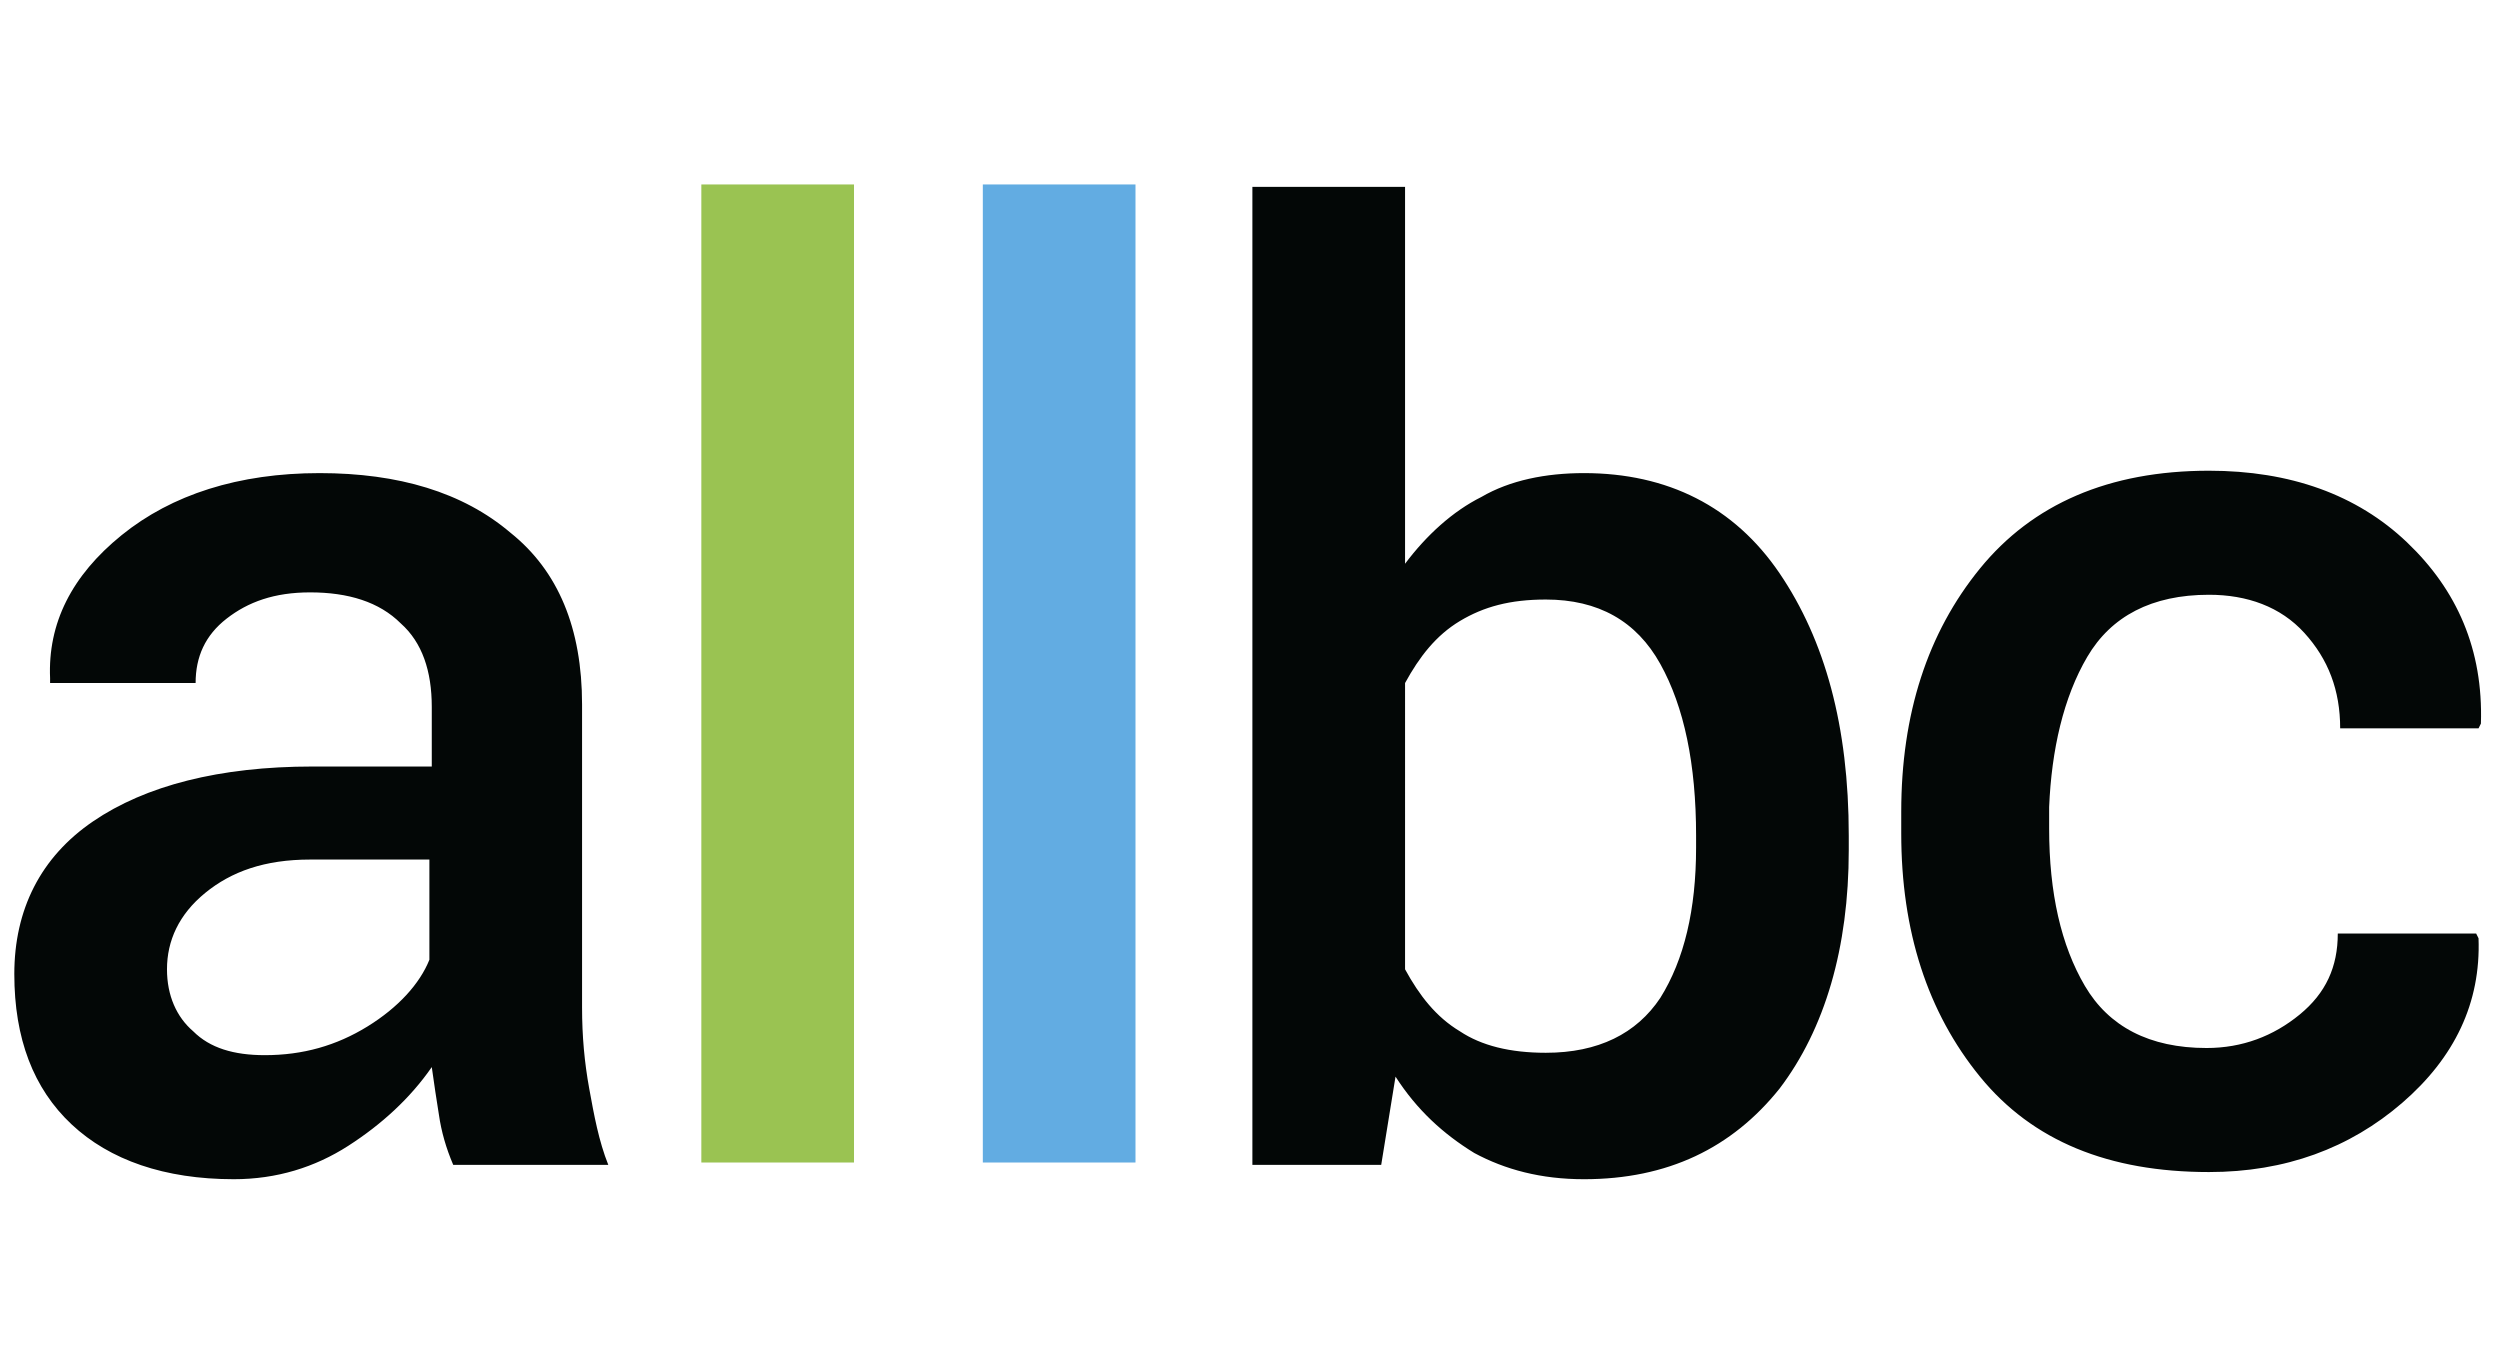 <?xml version="1.0" encoding="utf-8"?>
<!-- Generator: Adobe Illustrator 23.0.3, SVG Export Plug-In . SVG Version: 6.00 Build 0)  -->
<svg version="1.1" id="Layer_1" xmlns="http://www.w3.org/2000/svg" xmlns:xlink="http://www.w3.org/1999/xlink" x="0px" y="0px"
	 viewBox="0 0 104.8 42.1" style="enable-background:new 0 0 104.8 42.1;" xml:space="preserve" width="78px" heigth="32px">
<style type="text/css">
	.st0{fill:#9AC352;}
	.st1{fill:#62ACE2;}
	.st2{fill:#030706;}
	.st3{fill:#595A5C;}
</style>
<path class="st0" d="M35.8,41.5h-6.4v-41h6.4V41.5z"/>
<path class="st1" d="M47.6,41.5h-6.4v-41h6.4V41.5z"/>
<path class="st2" d="M24.4,35V22.3c0-3.2-1-5.6-3-7.2c-2-1.7-4.7-2.5-8-2.5c-3.4,0-6.2,0.9-8.3,2.6c-2.1,1.7-3.1,3.7-3,6l0,0.2h6.1
	c0-1.1,0.4-2,1.3-2.7s2-1.1,3.5-1.1c1.6,0,2.9,0.4,3.8,1.3c0.9,0.8,1.3,2,1.3,3.5v2.5h-5c-3.9,0-7,0.8-9.2,2.3
	c-2.2,1.5-3.3,3.7-3.3,6.4c0,2.7,0.8,4.8,2.4,6.3c1.6,1.5,3.9,2.3,6.8,2.3c1.8,0,3.4-0.5,4.8-1.4s2.6-2,3.5-3.3
	c0.1,0.7,0.2,1.4,0.3,2c0.1,0.7,0.3,1.4,0.6,2.1h6.5c-0.4-1-0.6-2.1-0.8-3.2C24.5,37.3,24.4,36.2,24.4,35z M18,33
	c-0.4,1-1.3,2-2.6,2.8c-1.3,0.8-2.7,1.2-4.3,1.2c-1.3,0-2.3-0.3-3-1C7.4,35.4,7,34.5,7,33.4c0-1.2,0.5-2.3,1.6-3.2
	c1.1-0.9,2.5-1.4,4.4-1.4H18V33z M66.4,12.6c-1.6,0-3.1,0.3-4.3,1c-1.2,0.6-2.3,1.6-3.2,2.8V0.6h-6.4v41h5.4l0.6-3.7
	c0.9,1.4,2,2.4,3.3,3.2c1.3,0.7,2.8,1.1,4.6,1.1c3.5,0,6.2-1.3,8.2-3.8c1.9-2.5,2.9-5.9,2.9-10v-0.6c0-4.6-1-8.2-2.9-11
	C72.7,14,69.9,12.6,66.4,12.6z M71.1,28.3c0,2.6-0.5,4.7-1.5,6.3c-1,1.5-2.6,2.3-4.8,2.3c-1.5,0-2.7-0.3-3.6-0.9
	c-1-0.6-1.7-1.5-2.3-2.6V21.4c0.6-1.1,1.3-2,2.3-2.6c1-0.6,2.1-0.9,3.6-0.9c2.2,0,3.8,0.9,4.8,2.7s1.5,4.2,1.5,7.2V28.3z M87.5,20.3
	c1-1.7,2.7-2.6,5.1-2.6c1.6,0,3,0.5,4,1.6c1,1.1,1.5,2.4,1.5,4h5.8l0.1-0.2c0.1-3.1-1-5.6-3.1-7.6c-2.1-2-4.9-3-8.3-3
	c-4.2,0-7.4,1.4-9.6,4.1c-2.2,2.7-3.3,6.1-3.3,10.2v0.9c0,4.1,1.1,7.5,3.3,10.2c2.2,2.7,5.4,4,9.6,4c3.2,0,5.9-1,8.1-2.9
	c2.2-1.9,3.3-4.2,3.2-6.9l-0.1-0.2h-5.8c0,1.4-0.5,2.5-1.6,3.4c-1.1,0.9-2.4,1.4-3.9,1.4c-2.4,0-4.1-0.9-5.1-2.6
	c-1-1.7-1.5-3.9-1.5-6.6v-0.9C86,24.2,86.5,22,87.5,20.3z M107.6,41.5h6.4v-6.1h-6.4V41.5z M120.2,6.1h6.4V0.6h-6.4V6.1z
	 M120.2,41.5h6.4V13.1h-6.4V41.5z M146,12.6c-1.8,0-3.4,0.4-4.8,1.2s-2.6,1.9-3.5,3.4l-0.4-4.1h-5.8v28.4h6.4V20.9
	c0.6-1,1.4-1.7,2.4-2.3c1-0.6,2.1-0.8,3.3-0.8c1.8,0,3.1,0.5,4,1.4c0.9,0.9,1.3,2.4,1.3,4.6v17.8h6.4V23.7c0-3.8-0.8-6.6-2.5-8.4
	S149,12.6,146,12.6z M169.4,6.4c0.7-0.8,1.7-1.2,3.1-1.2c0.5,0,0.9,0,1.4,0.1c0.4,0.1,0.8,0.1,1.2,0.2l0.7-4.9
	c-0.8-0.2-1.5-0.3-2.1-0.4C173,0,172.3,0,171.7,0c-3.1,0-5.5,0.8-7.2,2.5c-1.7,1.7-2.6,4.1-2.6,7.2v3.3h-4.3v4.7h4.3v23.7h6.4V17.8
	h5.8v-4.7h-5.8V9.8C168.4,8.3,168.7,7.2,169.4,6.4z M198,16.6c-2.3-2.7-5.5-4.1-9.6-4.1c-4,0-7.2,1.4-9.5,4.1
	c-2.3,2.7-3.5,6.2-3.5,10.4v0.6c0,4.3,1.2,7.7,3.5,10.4c2.3,2.7,5.5,4,9.6,4c4,0,7.2-1.3,9.5-4c2.3-2.7,3.5-6.2,3.5-10.5V27
	C201.5,22.8,200.4,19.3,198,16.6z M195.2,27.6c0,2.8-0.6,5-1.7,6.8c-1.1,1.7-2.8,2.6-5,2.6c-2.3,0-4-0.9-5-2.6
	c-1.1-1.7-1.6-4-1.6-6.8V27c0-2.7,0.5-4.9,1.6-6.7c1.1-1.8,2.8-2.6,5-2.6c2.3,0,3.9,0.9,5,2.6c1.1,1.7,1.7,4,1.7,6.7V27.6z"/>
<path class="st3" d="M6.1,56.4c0.6-0.2,1-0.5,1.4-0.9S8,54.6,8,54c0-1.1-0.4-1.9-1.1-2.5c-0.7-0.5-1.7-0.8-3-0.8H0v12.2h4.5
	c1.2,0,2.2-0.3,2.9-0.9s1.1-1.4,1.1-2.6c0-0.7-0.2-1.4-0.6-2C7.5,56.9,6.9,56.6,6.1,56.4z M1.6,52H4c0.8,0,1.4,0.2,1.8,0.5
	c0.4,0.3,0.6,0.8,0.6,1.5c0,0.6-0.2,1.1-0.6,1.4c-0.4,0.3-0.9,0.5-1.5,0.5H1.6V52z M6.2,61.1c-0.4,0.4-1,0.6-1.7,0.6H1.6v-4.4h3.1
	c0.7,0,1.3,0.2,1.6,0.6c0.3,0.4,0.5,1,0.5,1.7C6.9,60.2,6.7,60.7,6.2,61.1z M12.4,55.9c0.4-0.6,1-0.9,1.8-0.9c0.6,0,1.1,0.2,1.5,0.6
	c0.4,0.4,0.6,0.9,0.6,1.4h1.5l0,0c0-0.9-0.3-1.7-1-2.3c-0.7-0.6-1.5-0.9-2.6-0.9c-1.3,0-2.3,0.4-3,1.3c-0.7,0.9-1,1.9-1,3.2v0.4
	c0,1.3,0.3,2.4,1,3.2c0.7,0.9,1.7,1.3,3,1.3c1,0,1.8-0.3,2.5-0.9c0.7-0.6,1.1-1.3,1-2.1l0,0h-1.5c0,0.5-0.2,0.9-0.6,1.2
	c-0.4,0.3-0.9,0.5-1.4,0.5c-0.9,0-1.5-0.3-1.9-0.9s-0.6-1.4-0.6-2.3v-0.3C11.9,57.3,12.1,56.5,12.4,55.9z M23.2,53.7
	c-1,0-2,0.4-2.7,1.3c-0.8,0.9-1.1,1.9-1.1,3.2v0.4c0,1.3,0.4,2.4,1.1,3.3s1.7,1.3,3,1.3c0.8,0,1.4-0.1,1.9-0.3s1-0.5,1.3-0.8
	L26,60.9c-0.3,0.3-0.7,0.5-1.1,0.7c-0.4,0.2-0.9,0.2-1.5,0.2c-0.8,0-1.4-0.3-1.8-0.8S21,59.7,21,58.8l0,0h5.9v-1
	c0-1.2-0.3-2.2-0.9-2.9C25.3,54.1,24.4,53.7,23.2,53.7z M25.2,57.5h-4.2l0,0c0.1-0.7,0.3-1.3,0.7-1.7s0.9-0.7,1.4-0.7
	c0.7,0,1.2,0.2,1.5,0.6c0.3,0.4,0.5,1,0.5,1.6V57.5z M37,54.4c-0.6,0-1.1,0.1-1.6,0.3c-0.5,0.2-0.9,0.5-1.2,0.9l0,0
	c0.1-0.9,0.5-1.6,1-2c0.5-0.5,1.2-0.7,1.9-0.9c1-0.2,1.8-0.4,2.3-0.7C39.8,51.6,40,51,40,50l0,0h-1.3c0,0.4-0.2,0.7-0.5,0.9
	s-0.8,0.3-1.5,0.5c-1.3,0.3-2.3,0.9-3,2c-0.7,1.1-1.1,2.5-1.1,4.3v1.2c0,1.3,0.4,2.4,1.1,3.2c0.7,0.8,1.7,1.2,3,1.2
	c1.2,0,2.2-0.4,3-1.2c0.7-0.8,1.1-1.9,1.1-3.2v-0.2c0-1.2-0.3-2.2-1-2.9C39,54.8,38.1,54.4,37,54.4z M39,58.7c0,0.9-0.2,1.7-0.6,2.2
	c-0.4,0.6-1,0.9-1.8,0.9c-0.8,0-1.4-0.3-1.8-0.9c-0.4-0.6-0.6-1.3-0.6-2.2v-0.2c0-0.8,0.2-1.5,0.6-2c0.4-0.5,1-0.8,1.8-0.8
	c0.8,0,1.4,0.3,1.8,0.8c0.4,0.5,0.6,1.2,0.6,2V58.7z M44,60.3L44,60.3l-0.1-6.4h-1.6v9h1.6l4-6.4l0,0v6.4h1.6v-9H48L44,60.3z
	 M57.1,58.3c0.4-0.2,0.8-0.5,1-0.8c0.2-0.3,0.4-0.7,0.4-1.1c0-0.8-0.3-1.5-0.9-1.9c-0.6-0.5-1.4-0.7-2.5-0.7c-1,0-1.8,0.2-2.5,0.7
	c-0.7,0.5-1,1.1-0.9,1.9l0,0h1.6c0-0.4,0.2-0.7,0.5-1c0.4-0.3,0.8-0.4,1.3-0.4c0.6,0,1,0.1,1.3,0.4s0.4,0.6,0.4,1
	c0,0.4-0.1,0.7-0.4,1c-0.3,0.2-0.7,0.3-1.2,0.3h-1.6V59h1.6c0.6,0,1.1,0.1,1.3,0.3s0.4,0.6,0.4,1.1c0,0.4-0.2,0.8-0.5,1
	c-0.3,0.3-0.8,0.4-1.4,0.4c-0.6,0-1.1-0.2-1.4-0.5s-0.6-0.7-0.6-1.1h-1.6l0,0.1c0,0.9,0.3,1.6,1,2.1c0.7,0.5,1.5,0.7,2.5,0.7
	c1.1,0,1.9-0.2,2.6-0.7s1-1.1,1-2c0-0.5-0.1-0.9-0.4-1.3C58,58.7,57.6,58.4,57.1,58.3z M66.4,57.8h-4v-3.9h-1.6v9h1.6v-3.8h4v3.8H68
	v-9h-1.6V57.8z M73.9,53.7c-1,0-2,0.4-2.7,1.3c-0.8,0.9-1.1,1.9-1.1,3.2v0.4c0,1.3,0.4,2.4,1.1,3.3s1.7,1.3,3,1.3
	c0.8,0,1.4-0.1,1.9-0.3s1-0.5,1.3-0.8l-0.6-1.1c-0.3,0.3-0.7,0.5-1.1,0.7c-0.4,0.2-0.9,0.2-1.5,0.2c-0.8,0-1.4-0.3-1.8-0.8
	s-0.6-1.3-0.7-2.1l0,0h5.9v-1c0-1.2-0.3-2.2-0.9-2.9C76.1,54.1,75.1,53.7,73.9,53.7z M76,57.5h-4.2l0,0c0.1-0.7,0.3-1.3,0.7-1.7
	s0.9-0.7,1.4-0.7c0.7,0,1.2,0.2,1.5,0.6c0.3,0.4,0.5,1,0.5,1.6V57.5z M81.3,55.9c0.4-0.6,1-0.9,1.8-0.9c0.6,0,1.1,0.2,1.5,0.6
	c0.4,0.4,0.6,0.9,0.6,1.4h1.5l0,0c0-0.9-0.3-1.7-1-2.3c-0.7-0.6-1.5-0.9-2.6-0.9c-1.3,0-2.3,0.4-3,1.3c-0.7,0.9-1,1.9-1,3.2v0.4
	c0,1.3,0.3,2.4,1,3.2c0.7,0.9,1.7,1.3,3,1.3c1,0,1.8-0.3,2.5-0.9c0.7-0.6,1.1-1.3,1-2.1l0,0h-1.5c0,0.5-0.2,0.9-0.6,1.2
	c-0.4,0.3-0.9,0.5-1.4,0.5c-0.9,0-1.5-0.3-1.9-0.9s-0.6-1.4-0.6-2.3v-0.3C80.7,57.3,80.9,56.5,81.3,55.9z M87.6,58.4h4.1v-1.3h-4.1
	V58.4z M100.5,53.9h-1.6v7.7h-4v-7.7h-1.6v9h6.8v3h1.6v-4.2h-1.1V53.9z M106.9,53.7c-1,0-2,0.4-2.7,1.3c-0.8,0.9-1.1,1.9-1.1,3.2
	v0.4c0,1.3,0.4,2.4,1.1,3.3s1.7,1.3,3,1.3c0.8,0,1.4-0.1,1.9-0.3c0.5-0.2,1-0.5,1.3-0.8l-0.6-1.1c-0.3,0.3-0.7,0.5-1.1,0.7
	c-0.4,0.2-0.9,0.2-1.5,0.2c-0.8,0-1.4-0.3-1.8-0.8s-0.6-1.3-0.7-2.1l0,0h5.9v-1c0-1.2-0.3-2.2-0.9-2.9
	C109,54.1,108.1,53.7,106.9,53.7z M108.9,57.5h-4.2l0,0c0.1-0.7,0.3-1.3,0.7-1.7s0.9-0.7,1.4-0.7c0.7,0,1.2,0.2,1.5,0.6
	c0.3,0.4,0.5,1,0.5,1.6V57.5z M118.1,57.8h-4v-3.9h-1.6v9h1.6v-3.8h4v3.8h1.6v-9h-1.6V57.8z M121.5,55.2h2.9v7.7h1.6v-7.7h3v-1.3
	h-7.6V55.2z M135.1,53.7c-0.6,0-1.1,0.1-1.5,0.3s-0.8,0.6-1.1,1l-0.3-1.2h-1.3v12.5h1.6V62c0.3,0.4,0.7,0.7,1.1,0.8s0.9,0.3,1.5,0.3
	c1.1,0,2-0.4,2.6-1.2s0.9-1.8,0.9-3.2v-0.2c0-1.5-0.3-2.6-0.9-3.5C137,54.1,136.2,53.7,135.1,53.7z M136.9,58.7
	c0,0.9-0.2,1.6-0.6,2.2c-0.4,0.6-1,0.9-1.8,0.9c-0.5,0-0.9-0.1-1.2-0.3c-0.3-0.2-0.6-0.5-0.8-0.9v-4.4c0.2-0.4,0.5-0.7,0.8-0.9
	s0.7-0.3,1.2-0.3c0.8,0,1.4,0.3,1.8,1c0.4,0.7,0.6,1.5,0.6,2.5V58.7z M149.7,62.9h1.6v-9h-1.6V62.9z M144.8,57.3h-2.2v-3.4h-1.6v9
	h3.9c1.1,0,1.9-0.3,2.5-0.8c0.6-0.5,0.9-1.2,0.9-2c0-0.8-0.3-1.5-0.9-2S145.8,57.3,144.8,57.3z M146.1,61.2
	c-0.3,0.3-0.7,0.4-1.3,0.4h-2.2v-3h2.2c0.6,0,1,0.2,1.3,0.5c0.3,0.3,0.4,0.7,0.4,1.1C146.5,60.6,146.3,60.9,146.1,61.2z M163.5,58.3
	c0.4-0.2,0.8-0.5,1-0.8s0.4-0.7,0.4-1.1c0-0.8-0.3-1.5-0.9-1.9c-0.6-0.5-1.4-0.7-2.5-0.7c-1,0-1.8,0.2-2.5,0.7
	c-0.7,0.5-1,1.1-0.9,1.9l0,0h1.6c0-0.4,0.2-0.7,0.5-1c0.4-0.3,0.8-0.4,1.3-0.4c0.6,0,1,0.1,1.3,0.4c0.3,0.3,0.4,0.6,0.4,1
	c0,0.4-0.1,0.7-0.4,1c-0.3,0.2-0.7,0.3-1.2,0.3H160V59h1.6c0.6,0,1.1,0.1,1.3,0.3c0.3,0.2,0.4,0.6,0.4,1.1c0,0.4-0.2,0.8-0.5,1
	c-0.3,0.3-0.8,0.4-1.4,0.4c-0.6,0-1.1-0.2-1.4-0.5s-0.6-0.7-0.6-1.1H158l0,0.1c0,0.9,0.3,1.6,1,2.1c0.7,0.5,1.5,0.7,2.5,0.7
	c1.1,0,1.9-0.2,2.6-0.7s1-1.1,1-2c0-0.5-0.1-0.9-0.4-1.3C164.4,58.7,164,58.4,163.5,58.3z M174.5,53.9h-5.9l-0.1,3.4
	c-0.1,1.2-0.2,2.1-0.5,2.7c-0.2,0.6-0.6,1.1-1.1,1.7h-0.7l0.2,3.9h1.5v-2.7h6.2v2.7h1.5l0.2-3.9h-1.2V53.9z M172.9,61.6h-4
	c0.4-0.5,0.6-1.1,0.9-1.8s0.4-1.6,0.4-2.6l0.1-1.9h2.7V61.6z M181,53.7c-1,0-2,0.4-2.7,1.3c-0.8,0.9-1.1,1.9-1.1,3.2v0.4
	c0,1.3,0.4,2.4,1.1,3.3c0.7,0.8,1.7,1.3,3,1.3c0.8,0,1.4-0.1,1.9-0.3s1-0.5,1.3-0.8l-0.6-1.1c-0.3,0.3-0.7,0.5-1.1,0.7
	c-0.4,0.2-0.9,0.2-1.5,0.2c-0.8,0-1.4-0.3-1.8-0.8s-0.6-1.3-0.7-2.1l0,0h5.9v-1c0-1.2-0.3-2.2-0.9-2.9
	C183.1,54.1,182.2,53.7,181,53.7z M183,57.5h-4.2l0,0c0.1-0.7,0.3-1.3,0.7-1.7s0.9-0.7,1.4-0.7c0.7,0,1.2,0.2,1.5,0.6
	c0.3,0.4,0.5,1,0.5,1.6V57.5z M188.3,55.9c0.4-0.6,1-0.9,1.8-0.9c0.6,0,1.1,0.2,1.5,0.6c0.4,0.4,0.6,0.9,0.6,1.4h1.5l0,0
	c0-0.9-0.3-1.7-1-2.3s-1.5-0.9-2.6-0.9c-1.3,0-2.3,0.4-3,1.3c-0.7,0.9-1,1.9-1,3.2v0.4c0,1.3,0.3,2.4,1,3.2c0.7,0.9,1.7,1.3,3,1.3
	c1,0,1.8-0.3,2.5-0.9s1.1-1.3,1-2.1l0,0h-1.5c0,0.5-0.2,0.9-0.6,1.2c-0.4,0.3-0.9,0.5-1.4,0.5c-0.9,0-1.5-0.3-1.9-0.9
	s-0.6-1.4-0.6-2.3v-0.3C187.8,57.3,187.9,56.5,188.3,55.9z M202,58.1c-0.6-0.5-1.4-0.8-2.5-0.8h-2.2v-3.4h-1.6v9h3.9
	c1.1,0,1.9-0.3,2.5-0.8c0.6-0.5,0.9-1.2,0.9-2C202.9,59.3,202.6,58.6,202,58.1z M200.8,61.2c-0.3,0.3-0.7,0.4-1.3,0.4h-2.2v-3h2.2
	c0.6,0,1,0.2,1.3,0.5c0.3,0.3,0.4,0.7,0.4,1.1C201.3,60.6,201.1,60.9,200.8,61.2z"/>
</svg>
